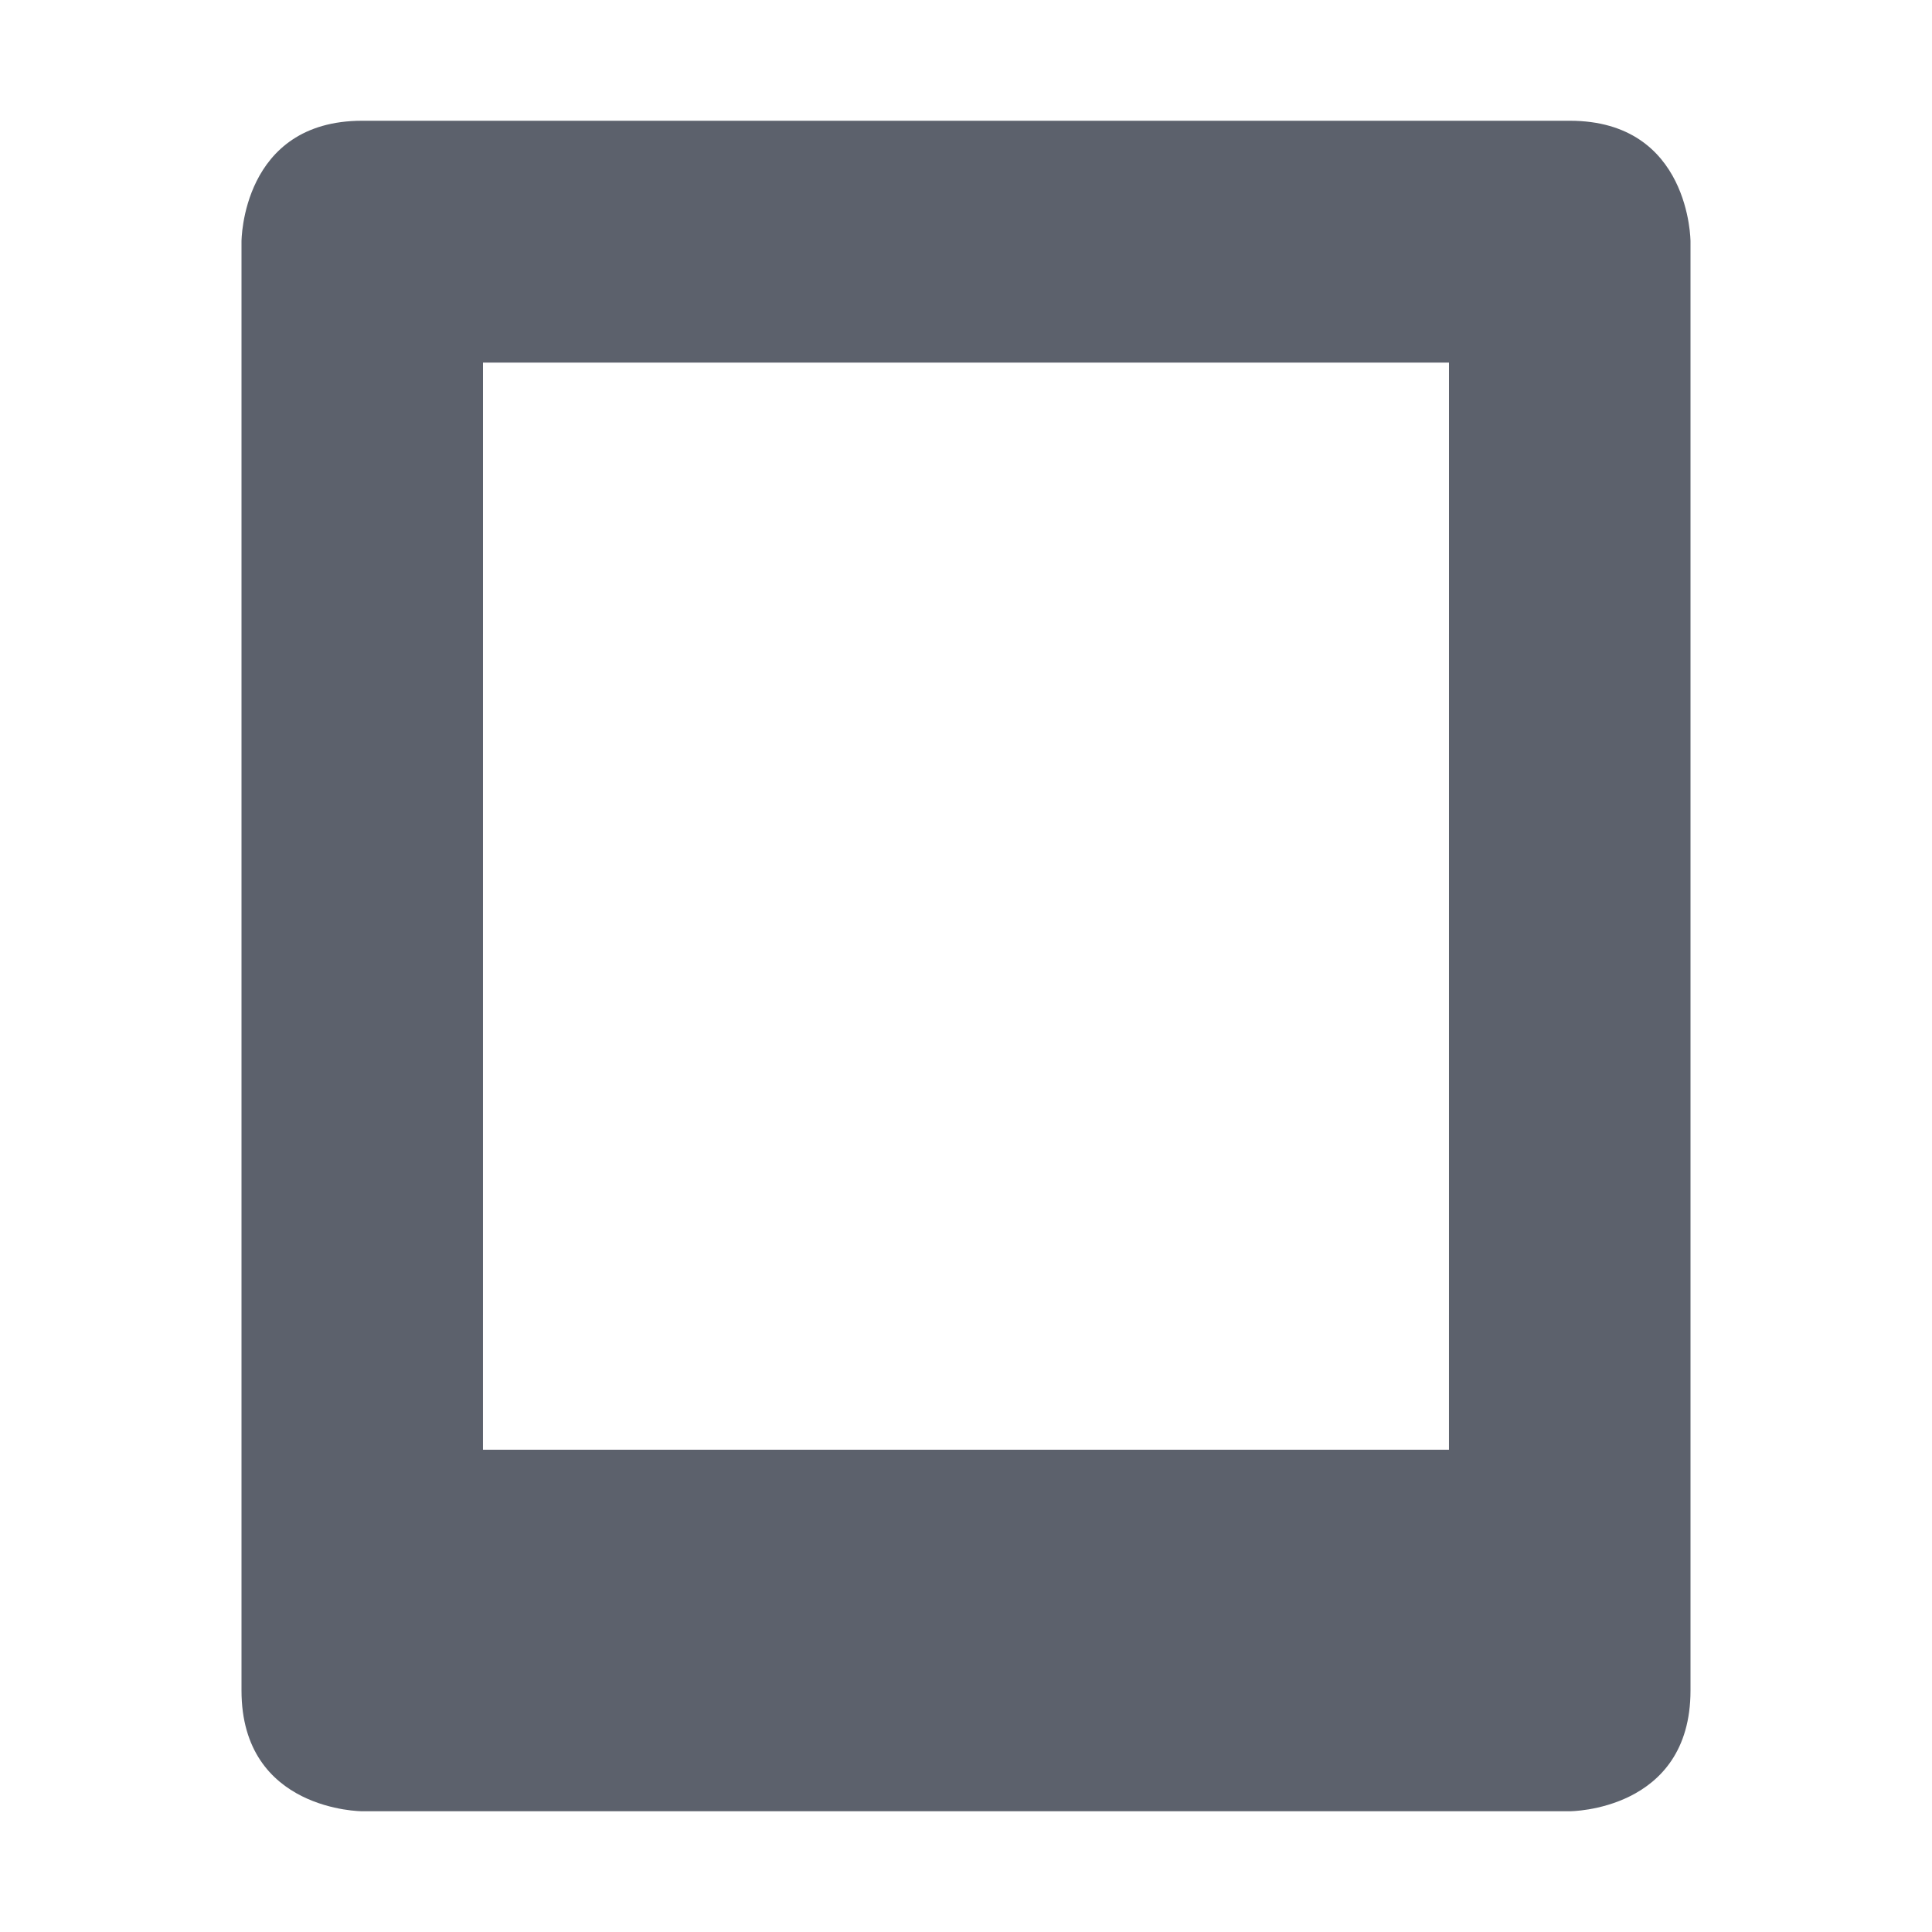 <svg version="1.1" viewBox="0 0 16 16" xmlns="http://www.w3.org/2000/svg">
  <defs>
   <style id="current-color-scheme" type="text/css">
   .ColorScheme-Text { color:#5c616c; } .ColorScheme-Highlight { color:#5294e2; }
  </style>
 </defs>
    <g transform="translate(-513,213.003)">
        <path d="m516-212.003c-1 0-1 1-1 1v12c0 1 1 1 1 1h10s1 0 1-1v-12s0-1-1-1zm1 2.003h8l-2e-4 9.003h-8z" class="ColorScheme-Text" fill="currentColor"/>
    </g>
</svg>
